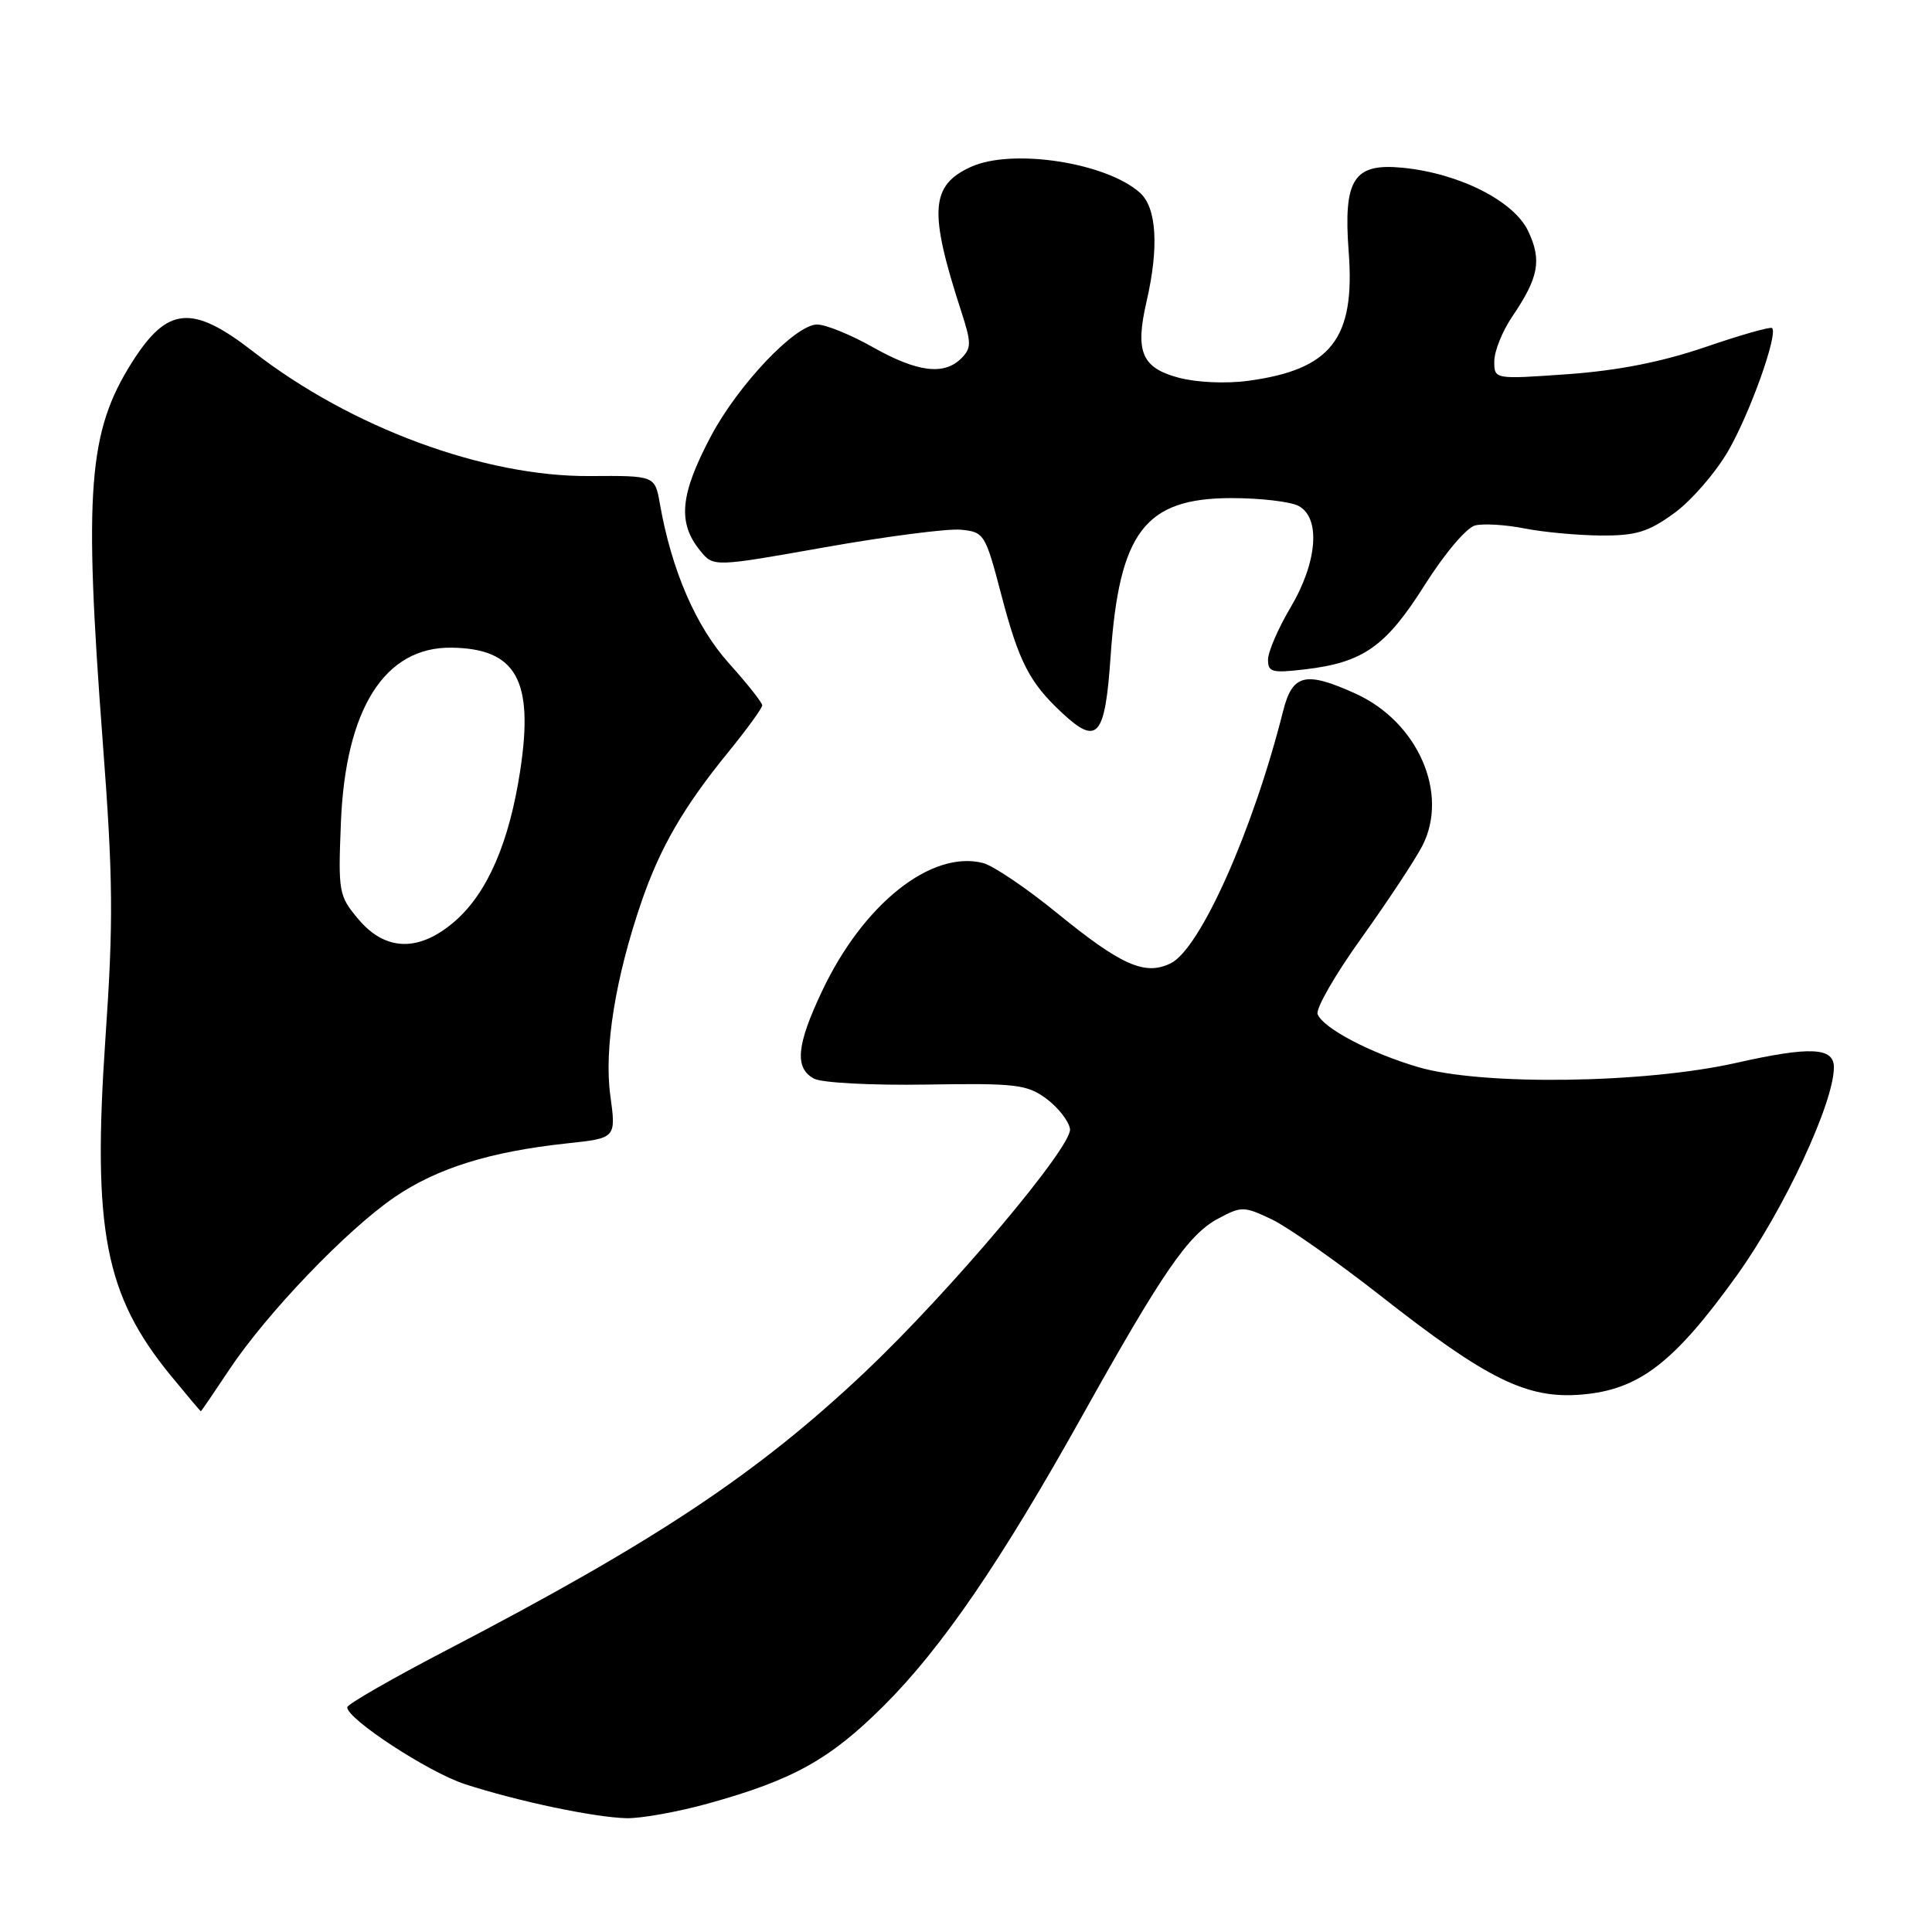 <?xml version="1.0" encoding="UTF-8" standalone="no"?>
<!DOCTYPE svg PUBLIC "-//W3C//DTD SVG 1.1//EN" "http://www.w3.org/Graphics/SVG/1.1/DTD/svg11.dtd" >
<svg xmlns="http://www.w3.org/2000/svg" xmlns:xlink="http://www.w3.org/1999/xlink" version="1.1" viewBox="0 0 256 256">
 <g >
 <path fill="currentColor"
d=" M 93.81 238.98 C 105.07 235.86 109.95 233.15 117.08 226.05 C 124.79 218.37 132.64 206.89 143.46 187.50 C 154.00 168.63 157.45 163.61 161.34 161.51 C 164.51 159.81 164.80 159.81 168.51 161.57 C 170.63 162.58 177.12 167.14 182.94 171.70 C 197.06 182.79 202.34 185.39 209.55 184.79 C 217.17 184.16 221.80 180.61 230.14 169.00 C 236.40 160.28 243.00 146.13 243.00 141.42 C 243.00 138.77 239.86 138.63 230.09 140.83 C 217.89 143.58 196.34 143.87 187.93 141.40 C 181.57 139.53 175.30 136.23 174.59 134.38 C 174.32 133.66 176.93 129.12 180.40 124.29 C 183.86 119.45 187.49 113.96 188.46 112.09 C 192.04 105.15 187.88 95.66 179.62 91.91 C 172.96 88.89 171.25 89.31 170.01 94.25 C 166.04 110.02 159.05 125.70 155.13 127.64 C 151.72 129.32 148.58 127.93 140.01 120.94 C 135.97 117.65 131.57 114.68 130.24 114.35 C 123.39 112.62 114.38 119.79 108.94 131.30 C 105.53 138.49 105.25 141.53 107.87 142.93 C 108.91 143.48 115.54 143.83 122.78 143.71 C 134.66 143.52 136.08 143.69 138.67 145.60 C 140.22 146.76 141.63 148.56 141.78 149.60 C 142.12 151.90 125.85 171.18 114.64 181.78 C 100.37 195.26 86.91 204.21 59.26 218.61 C 51.98 222.40 46.02 225.82 46.01 226.22 C 45.98 227.78 56.80 234.85 61.61 236.41 C 68.62 238.69 78.78 240.82 83.02 240.92 C 84.96 240.96 89.81 240.09 93.81 238.98 Z  M 30.35 181.53 C 35.30 174.07 45.92 162.98 52.27 158.64 C 57.92 154.78 64.92 152.60 75.16 151.50 C 81.64 150.81 81.64 150.81 80.87 145.15 C 80.02 138.98 81.55 129.52 85.02 119.43 C 87.49 112.27 90.60 106.90 96.46 99.71 C 98.96 96.64 101.00 93.83 101.00 93.46 C 101.00 93.10 99.01 90.58 96.57 87.87 C 92.21 83.01 88.99 75.58 87.44 66.76 C 86.78 63.02 86.78 63.02 78.14 63.08 C 64.16 63.18 46.48 56.64 33.58 46.61 C 25.45 40.29 22.18 40.58 17.47 48.04 C 11.69 57.20 11.09 64.97 13.61 98.24 C 14.99 116.44 15.04 122.10 13.97 137.57 C 12.23 162.97 13.90 171.60 22.61 182.25 C 24.75 184.86 26.55 186.99 26.61 187.00 C 26.67 187.00 28.35 184.54 30.35 181.53 Z  M 147.16 86.99 C 148.30 70.47 151.71 66.00 163.20 66.00 C 167.01 66.00 171.00 66.47 172.07 67.04 C 175.03 68.62 174.56 74.50 171.00 80.50 C 169.37 83.25 168.03 86.35 168.02 87.39 C 168.00 89.07 168.55 89.21 172.95 88.69 C 180.64 87.78 183.64 85.67 188.80 77.49 C 191.44 73.31 194.34 69.89 195.48 69.62 C 196.59 69.35 199.53 69.53 202.00 70.02 C 204.47 70.51 209.02 70.93 212.10 70.96 C 216.77 70.99 218.39 70.50 221.82 68.01 C 224.09 66.37 227.31 62.66 228.99 59.76 C 231.88 54.77 235.62 44.29 234.81 43.47 C 234.60 43.26 230.62 44.39 225.96 45.99 C 220.19 47.96 214.41 49.10 207.75 49.58 C 198.00 50.27 198.00 50.27 198.00 47.87 C 198.00 46.55 199.06 43.90 200.36 41.98 C 203.90 36.76 204.32 34.48 202.49 30.62 C 200.59 26.62 193.38 22.98 185.89 22.23 C 179.36 21.58 177.98 23.72 178.71 33.40 C 179.58 44.89 176.39 48.97 165.39 50.46 C 162.42 50.86 158.54 50.68 156.15 50.04 C 151.28 48.73 150.39 46.61 151.92 39.97 C 153.58 32.78 153.27 27.55 151.07 25.56 C 146.62 21.54 134.13 19.62 128.66 22.11 C 123.28 24.56 123.05 27.96 127.36 41.23 C 128.73 45.46 128.73 46.12 127.38 47.48 C 125.09 49.77 121.54 49.32 115.65 46.00 C 112.73 44.35 109.41 43.00 108.27 43.00 C 105.39 43.00 97.83 50.96 94.20 57.80 C 90.11 65.53 89.75 69.24 92.77 72.96 C 94.53 75.14 94.53 75.14 109.34 72.51 C 117.48 71.07 125.57 70.02 127.32 70.19 C 130.41 70.49 130.56 70.73 132.68 78.82 C 135.02 87.74 136.41 90.44 140.74 94.47 C 145.42 98.83 146.42 97.67 147.16 86.99 Z  M 47.48 121.79 C 44.89 118.71 44.80 118.22 45.17 109.04 C 45.77 93.92 50.97 85.69 59.85 85.82 C 68.41 85.94 70.76 90.14 68.93 102.11 C 67.48 111.62 64.61 118.25 60.34 122.01 C 55.59 126.17 51.10 126.10 47.48 121.79 Z "/>
</g>
</svg>